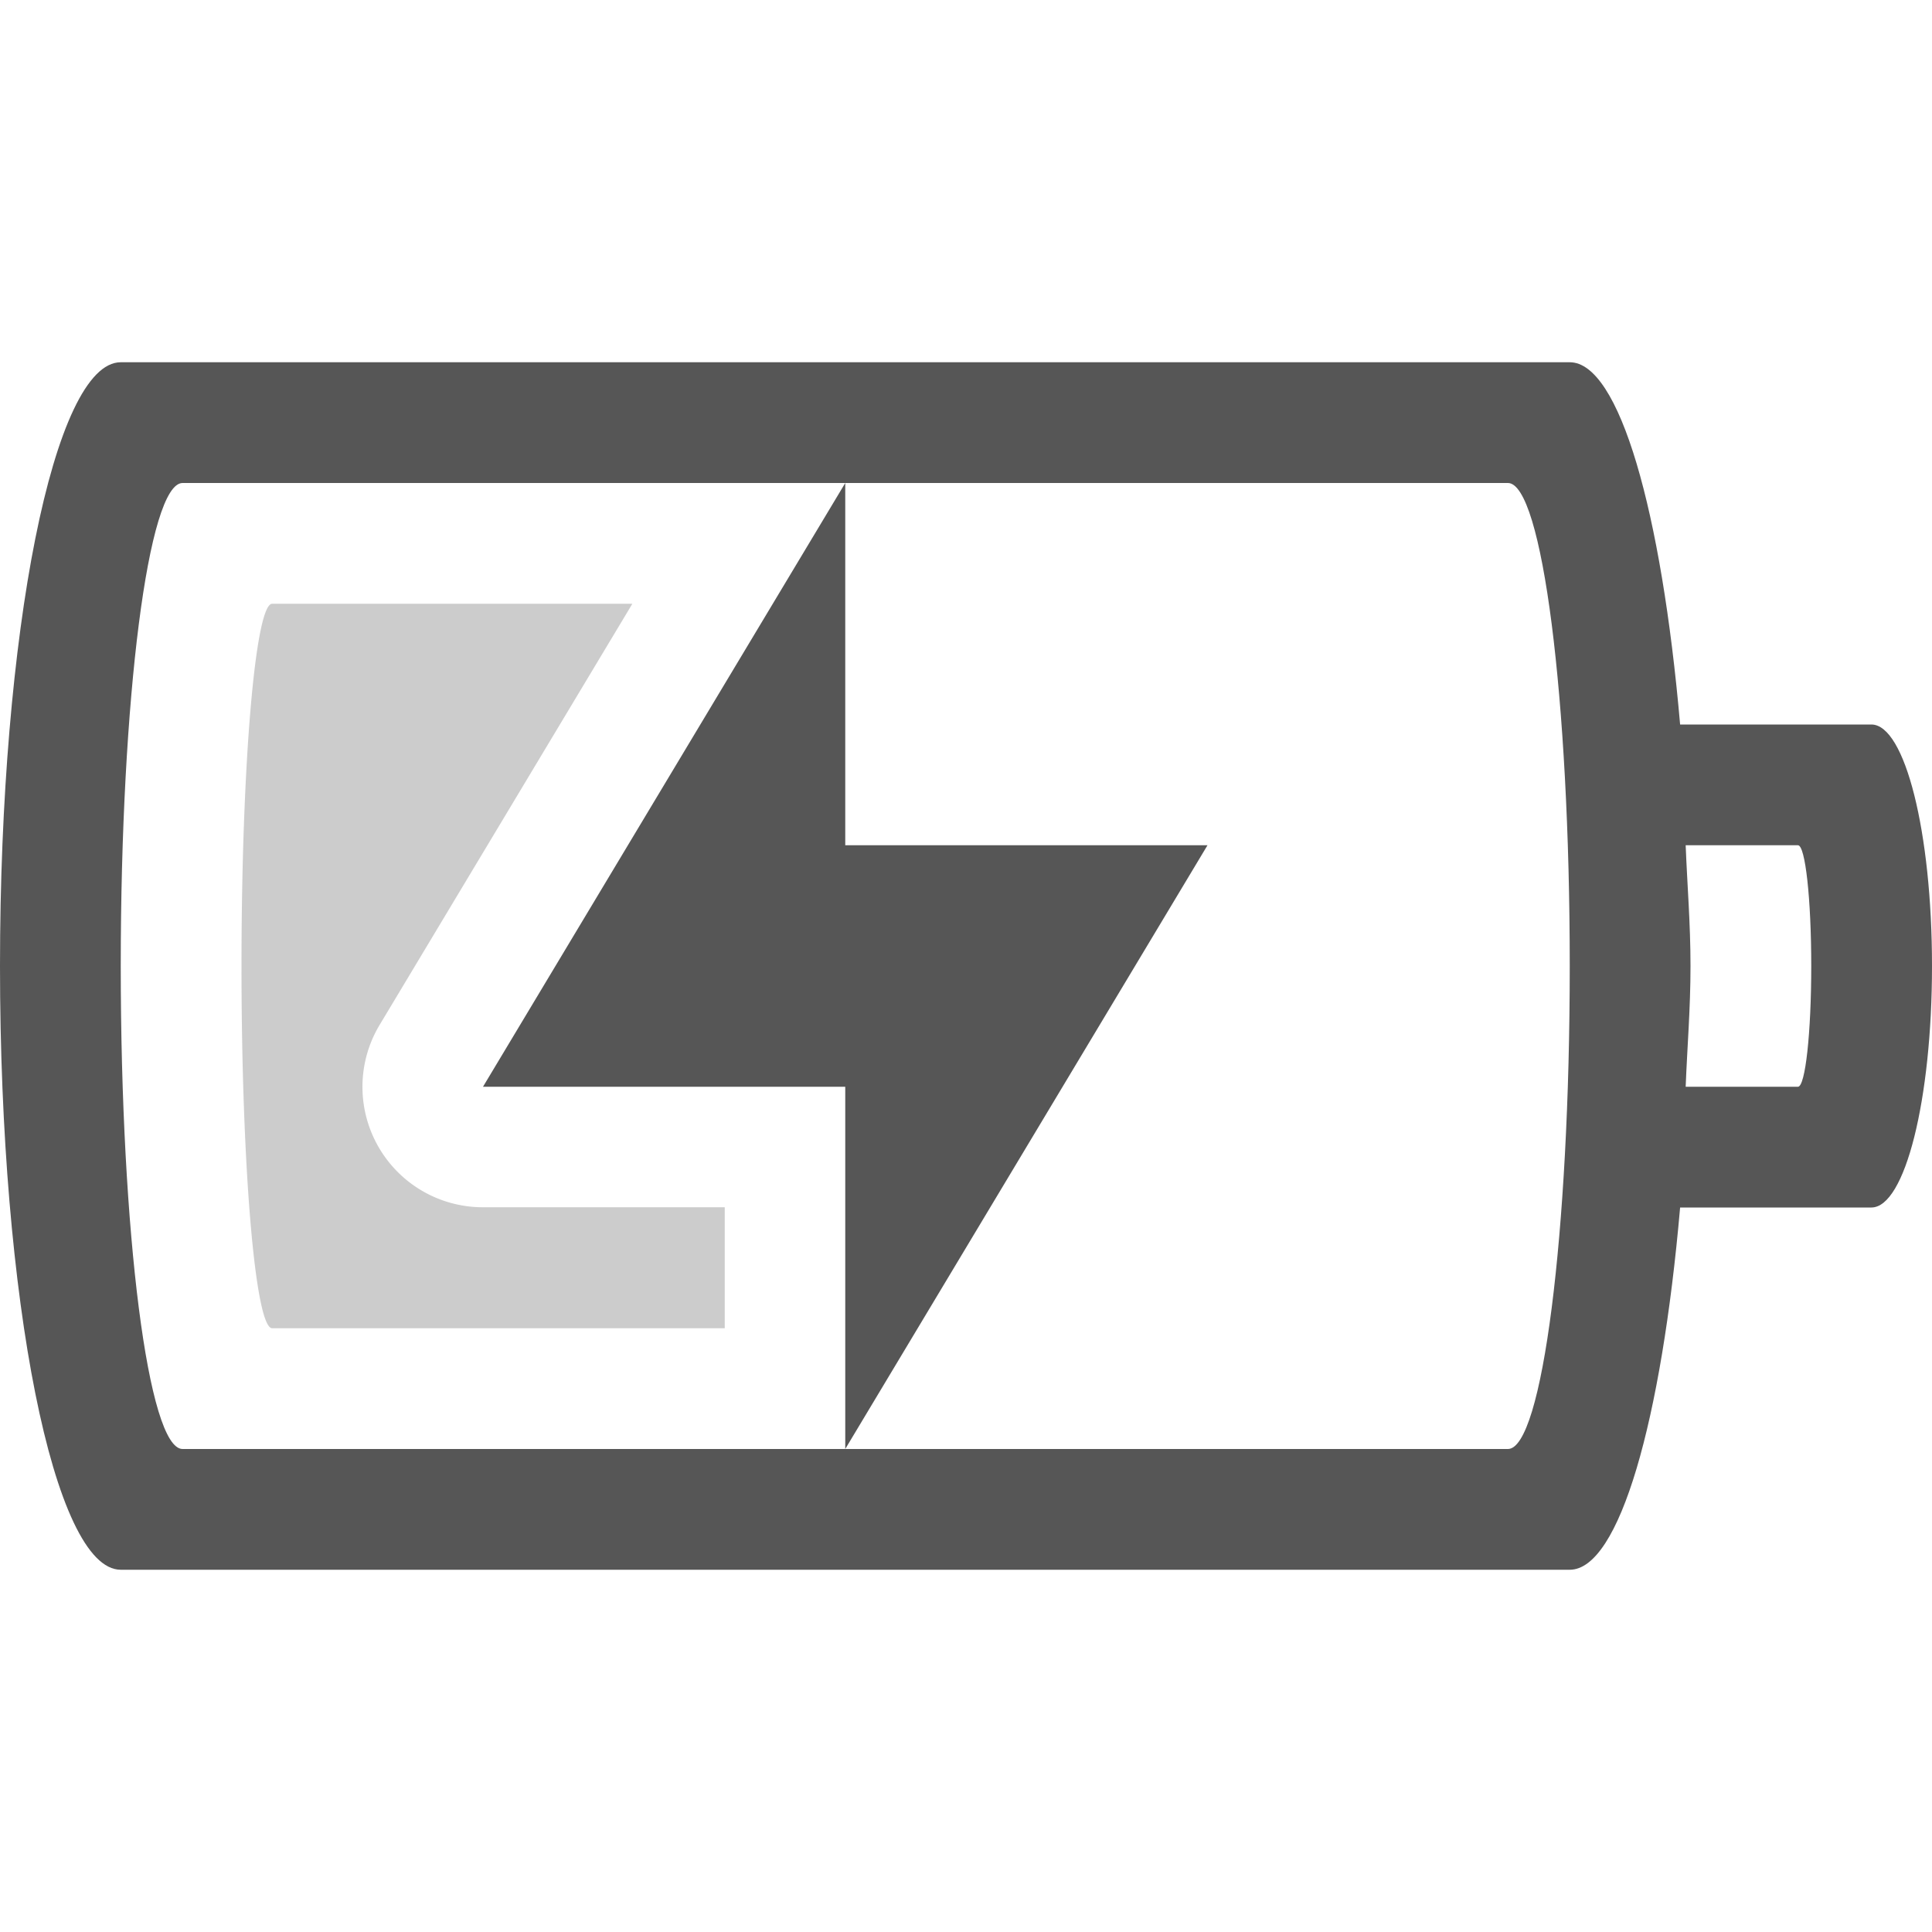 <svg height='16' width='16' xmlns='http://www.w3.org/2000/svg'>
    <g color='#bebebe' transform='translate(-453 271)'>
        <path d='M454-268c-.554 0-1 2.23-1 5s.446 5 1 5h12c.411 0 .76-1.235.914-3h1.584c.278 0 .502-.892.502-2s-.224-2-.502-2h-1.584c-.154-1.765-.503-3-.914-3zm.512 1h10.976c.284 0 .512 1.784.512 4s-.228 4-.512 4h-10.976c-.284 0-.512-1.784-.512-4s.228-4 .512-4zm5.488 8l3-5h-3v-3l-3 5h3zm6.96-5h.93c.061 0 .11.446.11 1s-.049 1-.11 1h-.93c.013-.334.04-.645.04-1s-.027-.666-.04-1z' fill='#565656' overflow='visible' style='isolation:auto;mix-blend-mode:normal;marker:none'/>
        <path d='M455.254-266c-.14 0-.254 1.338-.254 3s.114 3 .254 3h3.748v-1.002H457a.997.997 0 0 1-.855-1.512l2.092-3.486z' fill='#565656' opacity='.3' overflow='visible' style='isolation:auto;mix-blend-mode:normal;marker:none'/>
        
    </g>
</svg>
